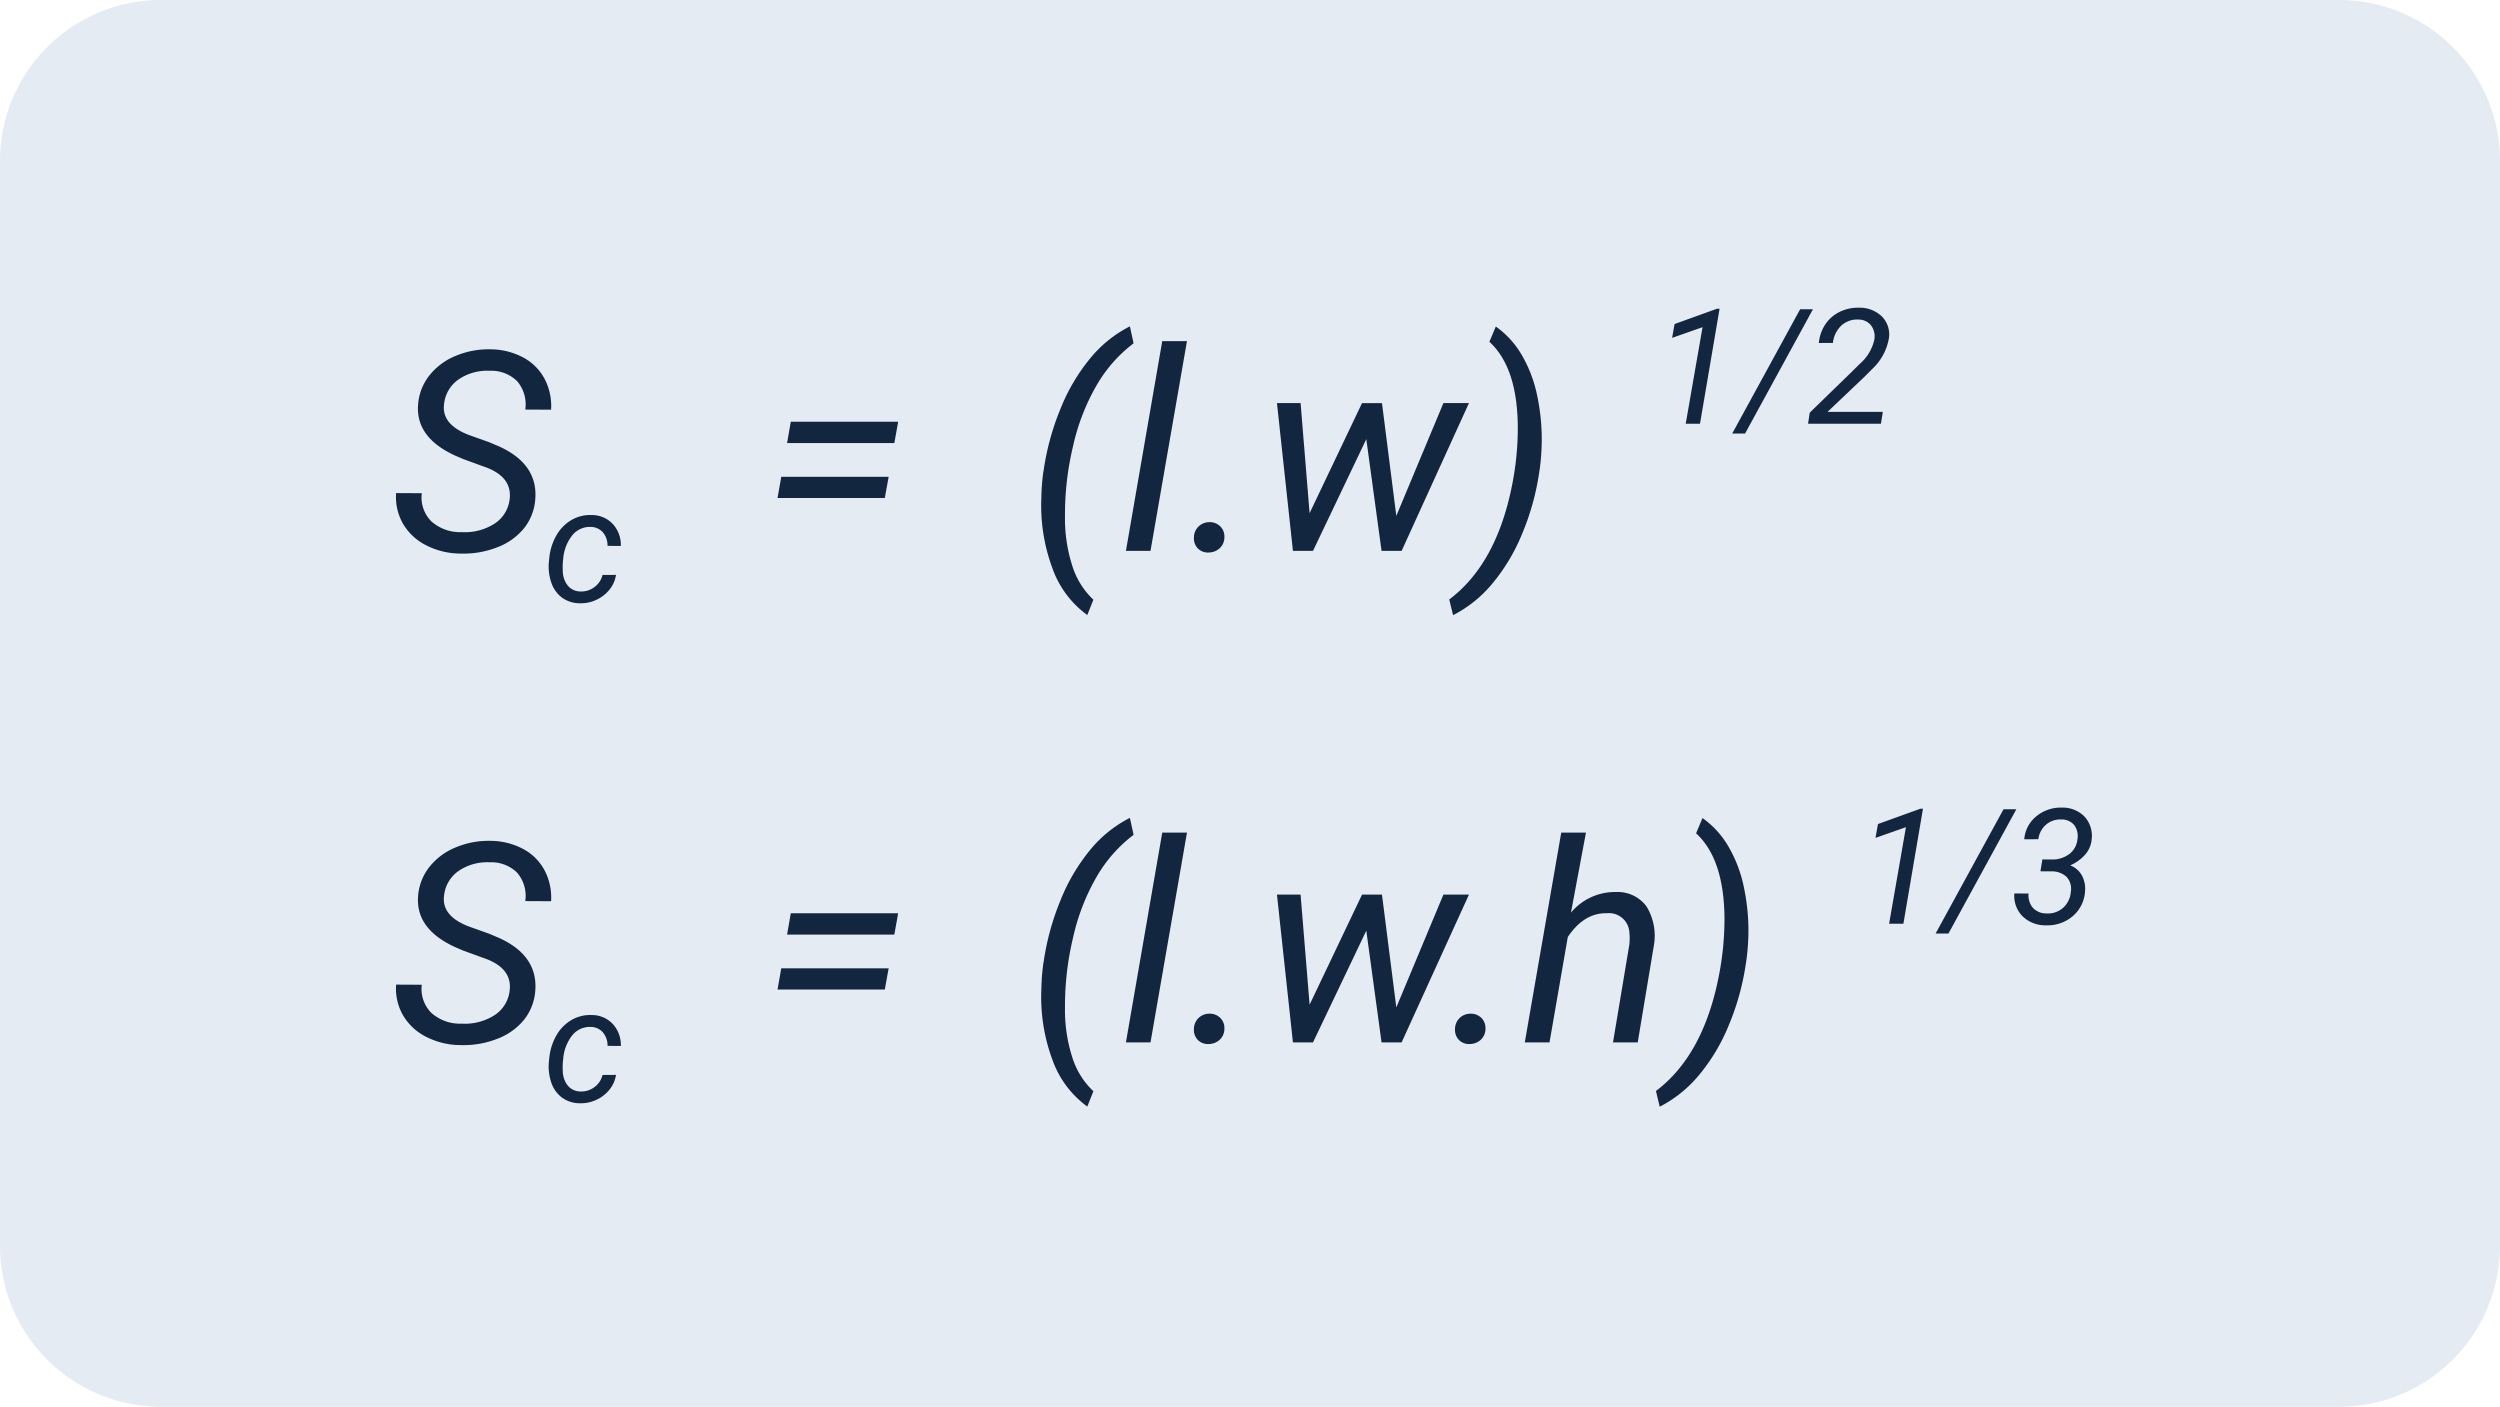<svg xmlns="http://www.w3.org/2000/svg" width="295" height="166" viewBox="0 0 295 166">
  <g id="Grupo_983758" data-name="Grupo 983758" transform="translate(-390 -8530)">
    <path id="Trazado_725156" data-name="Trazado 725156" d="M19,0H276a19,19,0,0,1,19,19V147a19,19,0,0,1-19,19H19A19,19,0,0,1,0,147V19A19,19,0,0,1,19,0Z" transform="translate(390 8530)" fill="#e4ebf2"/>
    <path id="Trazado_725451" data-name="Trazado 725451" d="M14.131-6.042q.354-2.578-2.675-3.771L8.669-10.828l-.935-.4q-4.705-2.143-4.4-6.026a6.3,6.3,0,0,1,1.337-3.448,7.61,7.61,0,0,1,3.118-2.312,10,10,0,0,1,4.133-.765,8.25,8.25,0,0,1,3.795.951,6.11,6.11,0,0,1,2.538,2.522,6.874,6.874,0,0,1,.773,3.65l-3.045-.016a4.2,4.2,0,0,0-.967-3.355,4.329,4.329,0,0,0-3.223-1.221A6,6,0,0,0,8.1-20.22,4.033,4.033,0,0,0,6.4-17.314q-.322,2.405,2.949,3.649l2.4.856,1.208.516Q17.5-10.2,17.161-6.075a6.213,6.213,0,0,1-1.337,3.424,7.478,7.478,0,0,1-3.15,2.232A10.86,10.86,0,0,1,8.4.322,8.95,8.95,0,0,1,4.359-.62a6.585,6.585,0,0,1-2.78-2.538A6.348,6.348,0,0,1,.741-6.816L3.771-6.8A3.991,3.991,0,0,0,4.906-3.472,5.113,5.113,0,0,0,8.524-2.208a6.458,6.458,0,0,0,3.851-1.015A3.952,3.952,0,0,0,14.131-6.042Z" transform="translate(436 8595)" fill="#12263f"/>
    <path id="Trazado_725452" data-name="Trazado 725452" d="M14.131-6.042q.354-2.578-2.675-3.771L8.669-10.828l-.935-.4q-4.705-2.143-4.4-6.026a6.3,6.3,0,0,1,1.337-3.448,7.61,7.61,0,0,1,3.118-2.312,10,10,0,0,1,4.133-.765,8.25,8.25,0,0,1,3.795.951,6.11,6.11,0,0,1,2.538,2.522,6.874,6.874,0,0,1,.773,3.65l-3.045-.016a4.2,4.2,0,0,0-.967-3.355,4.329,4.329,0,0,0-3.223-1.221A6,6,0,0,0,8.1-20.22,4.033,4.033,0,0,0,6.4-17.314q-.322,2.405,2.949,3.649l2.4.856,1.208.516Q17.5-10.2,17.161-6.075a6.213,6.213,0,0,1-1.337,3.424,7.478,7.478,0,0,1-3.15,2.232A10.86,10.86,0,0,1,8.4.322,8.95,8.95,0,0,1,4.359-.62a6.585,6.585,0,0,1-2.78-2.538A6.348,6.348,0,0,1,.741-6.816L3.771-6.8A3.991,3.991,0,0,0,4.906-3.472,5.113,5.113,0,0,0,8.524-2.208a6.458,6.458,0,0,0,3.851-1.015A3.952,3.952,0,0,0,14.131-6.042Z" transform="translate(436 8653)" fill="#12263f"/>
    <path id="Trazado_725453" data-name="Trazado 725453" d="M2.143-9.458a30.5,30.5,0,0,1,1.974-7.251,22.469,22.469,0,0,1,3.537-6.018,14.53,14.53,0,0,1,4.673-3.762l.435,2A16.723,16.723,0,0,0,8.419-19.57a25.33,25.33,0,0,0-2.8,7.219,34.721,34.721,0,0,0-.951,8.242,18.253,18.253,0,0,0,.862,5.873,9.269,9.269,0,0,0,2.49,4L7.3,7.573A11.635,11.635,0,0,1,3.182,2.046a21.317,21.317,0,0,1-1.3-8.379,25.473,25.473,0,0,1,.226-2.949ZM14.76,0h-2.9l4.286-24.75h2.917Zm6.913-3.384a1.745,1.745,0,0,1,1.305.483,1.665,1.665,0,0,1,.5,1.289A1.742,1.742,0,0,1,22.945-.33a1.917,1.917,0,0,1-1.289.524A1.665,1.665,0,0,1,20.383-.25a1.665,1.665,0,0,1-.5-1.265,1.827,1.827,0,0,1,.5-1.313A1.81,1.81,0,0,1,21.672-3.384Zm22.091-.741,5.559-13.31h3.013L44.392,0H42.023l-1.8-13.181L33.935,0H31.566L29.681-17.435h2.788L33.532-4.447l6.188-12.987h2.353Zm16.887-5.3A29.9,29.9,0,0,1,58.6-1.99a22.359,22.359,0,0,1-3.553,5.914,14.774,14.774,0,0,1-4.584,3.666l-.451-1.853Q55.542,1.579,57.4-7.622A34.72,34.72,0,0,0,58.1-14.76q-.081-6.913-3.352-9.91l.757-1.8a10.682,10.682,0,0,1,3.053,3.344,15.768,15.768,0,0,1,1.837,4.85,24.838,24.838,0,0,1,.524,5.728A27.523,27.523,0,0,1,60.683-9.6Z" transform="translate(511 8595)" fill="#12263f"/>
    <path id="Trazado_725454" data-name="Trazado 725454" d="M2.143-9.458a30.5,30.5,0,0,1,1.974-7.251,22.469,22.469,0,0,1,3.537-6.018,14.53,14.53,0,0,1,4.673-3.762l.435,2A16.723,16.723,0,0,0,8.419-19.57a25.33,25.33,0,0,0-2.8,7.219,34.721,34.721,0,0,0-.951,8.242,18.253,18.253,0,0,0,.862,5.873,9.269,9.269,0,0,0,2.49,4L7.3,7.573A11.635,11.635,0,0,1,3.182,2.046a21.317,21.317,0,0,1-1.3-8.379,25.473,25.473,0,0,1,.226-2.949ZM14.76,0h-2.9l4.286-24.75h2.917Zm6.913-3.384a1.745,1.745,0,0,1,1.305.483,1.665,1.665,0,0,1,.5,1.289A1.742,1.742,0,0,1,22.945-.33a1.917,1.917,0,0,1-1.289.524A1.665,1.665,0,0,1,20.383-.25a1.665,1.665,0,0,1-.5-1.265,1.827,1.827,0,0,1,.5-1.313A1.81,1.81,0,0,1,21.672-3.384Zm22.091-.741,5.559-13.31h3.013L44.392,0H42.023l-1.8-13.181L33.935,0H31.566L29.681-17.435h2.788L33.532-4.447l6.188-12.987h2.353Zm8.717.741a1.745,1.745,0,0,1,1.305.483,1.665,1.665,0,0,1,.5,1.289A1.742,1.742,0,0,1,53.754-.33a1.917,1.917,0,0,1-1.289.524A1.665,1.665,0,0,1,51.192-.25a1.665,1.665,0,0,1-.5-1.265,1.827,1.827,0,0,1,.5-1.313A1.81,1.81,0,0,1,52.481-3.384ZM64.373-15.308a6.755,6.755,0,0,1,5.269-2.433,4.245,4.245,0,0,1,3.634,1.684,6.635,6.635,0,0,1,.878,4.633L72.252,0H69.335l1.917-11.473a6.122,6.122,0,0,0,.016-1.466,2.409,2.409,0,0,0-2.659-2.3q-2.675-.064-4.608,2.8L61.843,0H58.926l4.3-24.75h2.917ZM85.03-9.426A29.9,29.9,0,0,1,82.983-1.99,22.359,22.359,0,0,1,79.43,3.924a14.774,14.774,0,0,1-4.584,3.666L74.4,5.736q5.527-4.157,7.38-13.358a34.72,34.72,0,0,0,.709-7.138q-.081-6.913-3.352-9.91l.757-1.8a10.682,10.682,0,0,1,3.053,3.344,15.768,15.768,0,0,1,1.837,4.85,24.838,24.838,0,0,1,.524,5.728A27.523,27.523,0,0,1,85.062-9.6Z" transform="translate(511 8653)" fill="#12263f"/>
    <path id="Trazado_725455" data-name="Trazado 725455" d="M5.6,0H3.915L5.9-11.393,2.31-10.131,2.6-11.764l5.01-1.809h.3Zm5.316,1.16H9.4l8.016-14.667h1.512ZM26.951,0h-8.6l.2-1.308,4.982-4.843.909-.9a5.324,5.324,0,0,0,1.735-2.895,2.146,2.146,0,0,0-.4-1.665,1.877,1.877,0,0,0-1.466-.682,2.764,2.764,0,0,0-2.032.71,3.26,3.26,0,0,0-.993,2.046l-1.661.009a4.7,4.7,0,0,1,.765-2.2,4.264,4.264,0,0,1,1.7-1.475,4.878,4.878,0,0,1,2.287-.487,3.748,3.748,0,0,1,2.667,1.016A3.01,3.01,0,0,1,27.9-10.14a6.466,6.466,0,0,1-2.05,3.748l-.854.863L20.651-1.4h6.522Z" transform="translate(585 8580)" fill="#12263f"/>
    <path id="Trazado_725456" data-name="Trazado 725456" d="M5.6,0H3.915L5.9-11.393,2.31-10.131,2.6-11.764l5.01-1.809h.3Zm5.316,1.16H9.4l8.016-14.667h1.512ZM22-7.589l1.113.009a3.288,3.288,0,0,0,2.064-.645,2.444,2.444,0,0,0,.96-1.749,2.154,2.154,0,0,0-.4-1.693,1.916,1.916,0,0,0-1.512-.635,2.582,2.582,0,0,0-1.8.617,2.724,2.724,0,0,0-.9,1.712l-1.661.009a3.849,3.849,0,0,1,1.424-2.714,4.518,4.518,0,0,1,3.02-1.025,3.61,3.61,0,0,1,2.667,1.062,3.371,3.371,0,0,1,.84,2.7,3.124,3.124,0,0,1-.733,1.744,4.882,4.882,0,0,1-1.8,1.308A2.67,2.67,0,0,1,26.654-5.71a3.274,3.274,0,0,1,.38,1.879A4.146,4.146,0,0,1,25.582-.891,4.565,4.565,0,0,1,22.414.186,3.84,3.84,0,0,1,19.649-.891a3.412,3.412,0,0,1-.956-2.681l1.679.009a2.256,2.256,0,0,0,.5,1.675,2.137,2.137,0,0,0,1.614.673,2.7,2.7,0,0,0,1.976-.677,2.826,2.826,0,0,0,.9-1.911,2.067,2.067,0,0,0-.5-1.721,2.525,2.525,0,0,0-1.8-.654l-1.29-.009Z" transform="translate(609 8639)" fill="#12263f"/>
    <path id="Trazado_725457" data-name="Trazado 725457" d="M4.527-1.206A2.547,2.547,0,0,0,6.151-1.73,2.493,2.493,0,0,0,7.1-3.154l1.586-.009a3.579,3.579,0,0,1-.756,1.726A4.22,4.22,0,0,1,6.374-.223a4.217,4.217,0,0,1-1.92.408,3.582,3.582,0,0,1-2.12-.654A3.662,3.662,0,0,1,1.058-2.24,5.9,5.9,0,0,1,.779-4.8L.826-5.26A6.656,6.656,0,0,1,1.67-7.849,4.881,4.881,0,0,1,3.414-9.625a4.333,4.333,0,0,1,2.375-.6A3.392,3.392,0,0,1,8.313-9.166a3.658,3.658,0,0,1,.946,2.588L7.691-6.587a2.409,2.409,0,0,0-.547-1.591,1.908,1.908,0,0,0-1.429-.645,2.677,2.677,0,0,0-2.176.974,5.1,5.1,0,0,0-1.081,2.8l-.028.241a8.046,8.046,0,0,0-.019,1.225,2.8,2.8,0,0,0,.612,1.716A1.967,1.967,0,0,0,4.527-1.206Z" transform="translate(454 8601)" fill="#12263f"/>
    <path id="Trazado_725458" data-name="Trazado 725458" d="M4.527-1.206A2.547,2.547,0,0,0,6.151-1.73,2.493,2.493,0,0,0,7.1-3.154l1.586-.009a3.579,3.579,0,0,1-.756,1.726A4.22,4.22,0,0,1,6.374-.223a4.217,4.217,0,0,1-1.92.408,3.582,3.582,0,0,1-2.12-.654A3.662,3.662,0,0,1,1.058-2.24,5.9,5.9,0,0,1,.779-4.8L.826-5.26A6.656,6.656,0,0,1,1.67-7.849,4.881,4.881,0,0,1,3.414-9.625a4.333,4.333,0,0,1,2.375-.6A3.392,3.392,0,0,1,8.313-9.166a3.658,3.658,0,0,1,.946,2.588L7.691-6.587a2.409,2.409,0,0,0-.547-1.591,1.908,1.908,0,0,0-1.429-.645,2.677,2.677,0,0,0-2.176.974,5.1,5.1,0,0,0-1.081,2.8l-.028.241a8.046,8.046,0,0,0-.019,1.225,2.8,2.8,0,0,0,.612,1.716A1.967,1.967,0,0,0,4.527-1.206Z" transform="translate(454 8660)" fill="#12263f"/>
    <path id="Trazado_725459" data-name="Trazado 725459" d="M15.531-12.719H2.875l.438-2.516H15.984ZM14.406-6.234H1.75l.438-2.5H14.859Z" transform="translate(480 8595)" fill="#12263f"/>
    <path id="Trazado_725460" data-name="Trazado 725460" d="M15.531-12.719H2.875l.438-2.516H15.984ZM14.406-6.234H1.75l.438-2.5H14.859Z" transform="translate(480 8653)" fill="#12263f"/>
  </g>
</svg>
